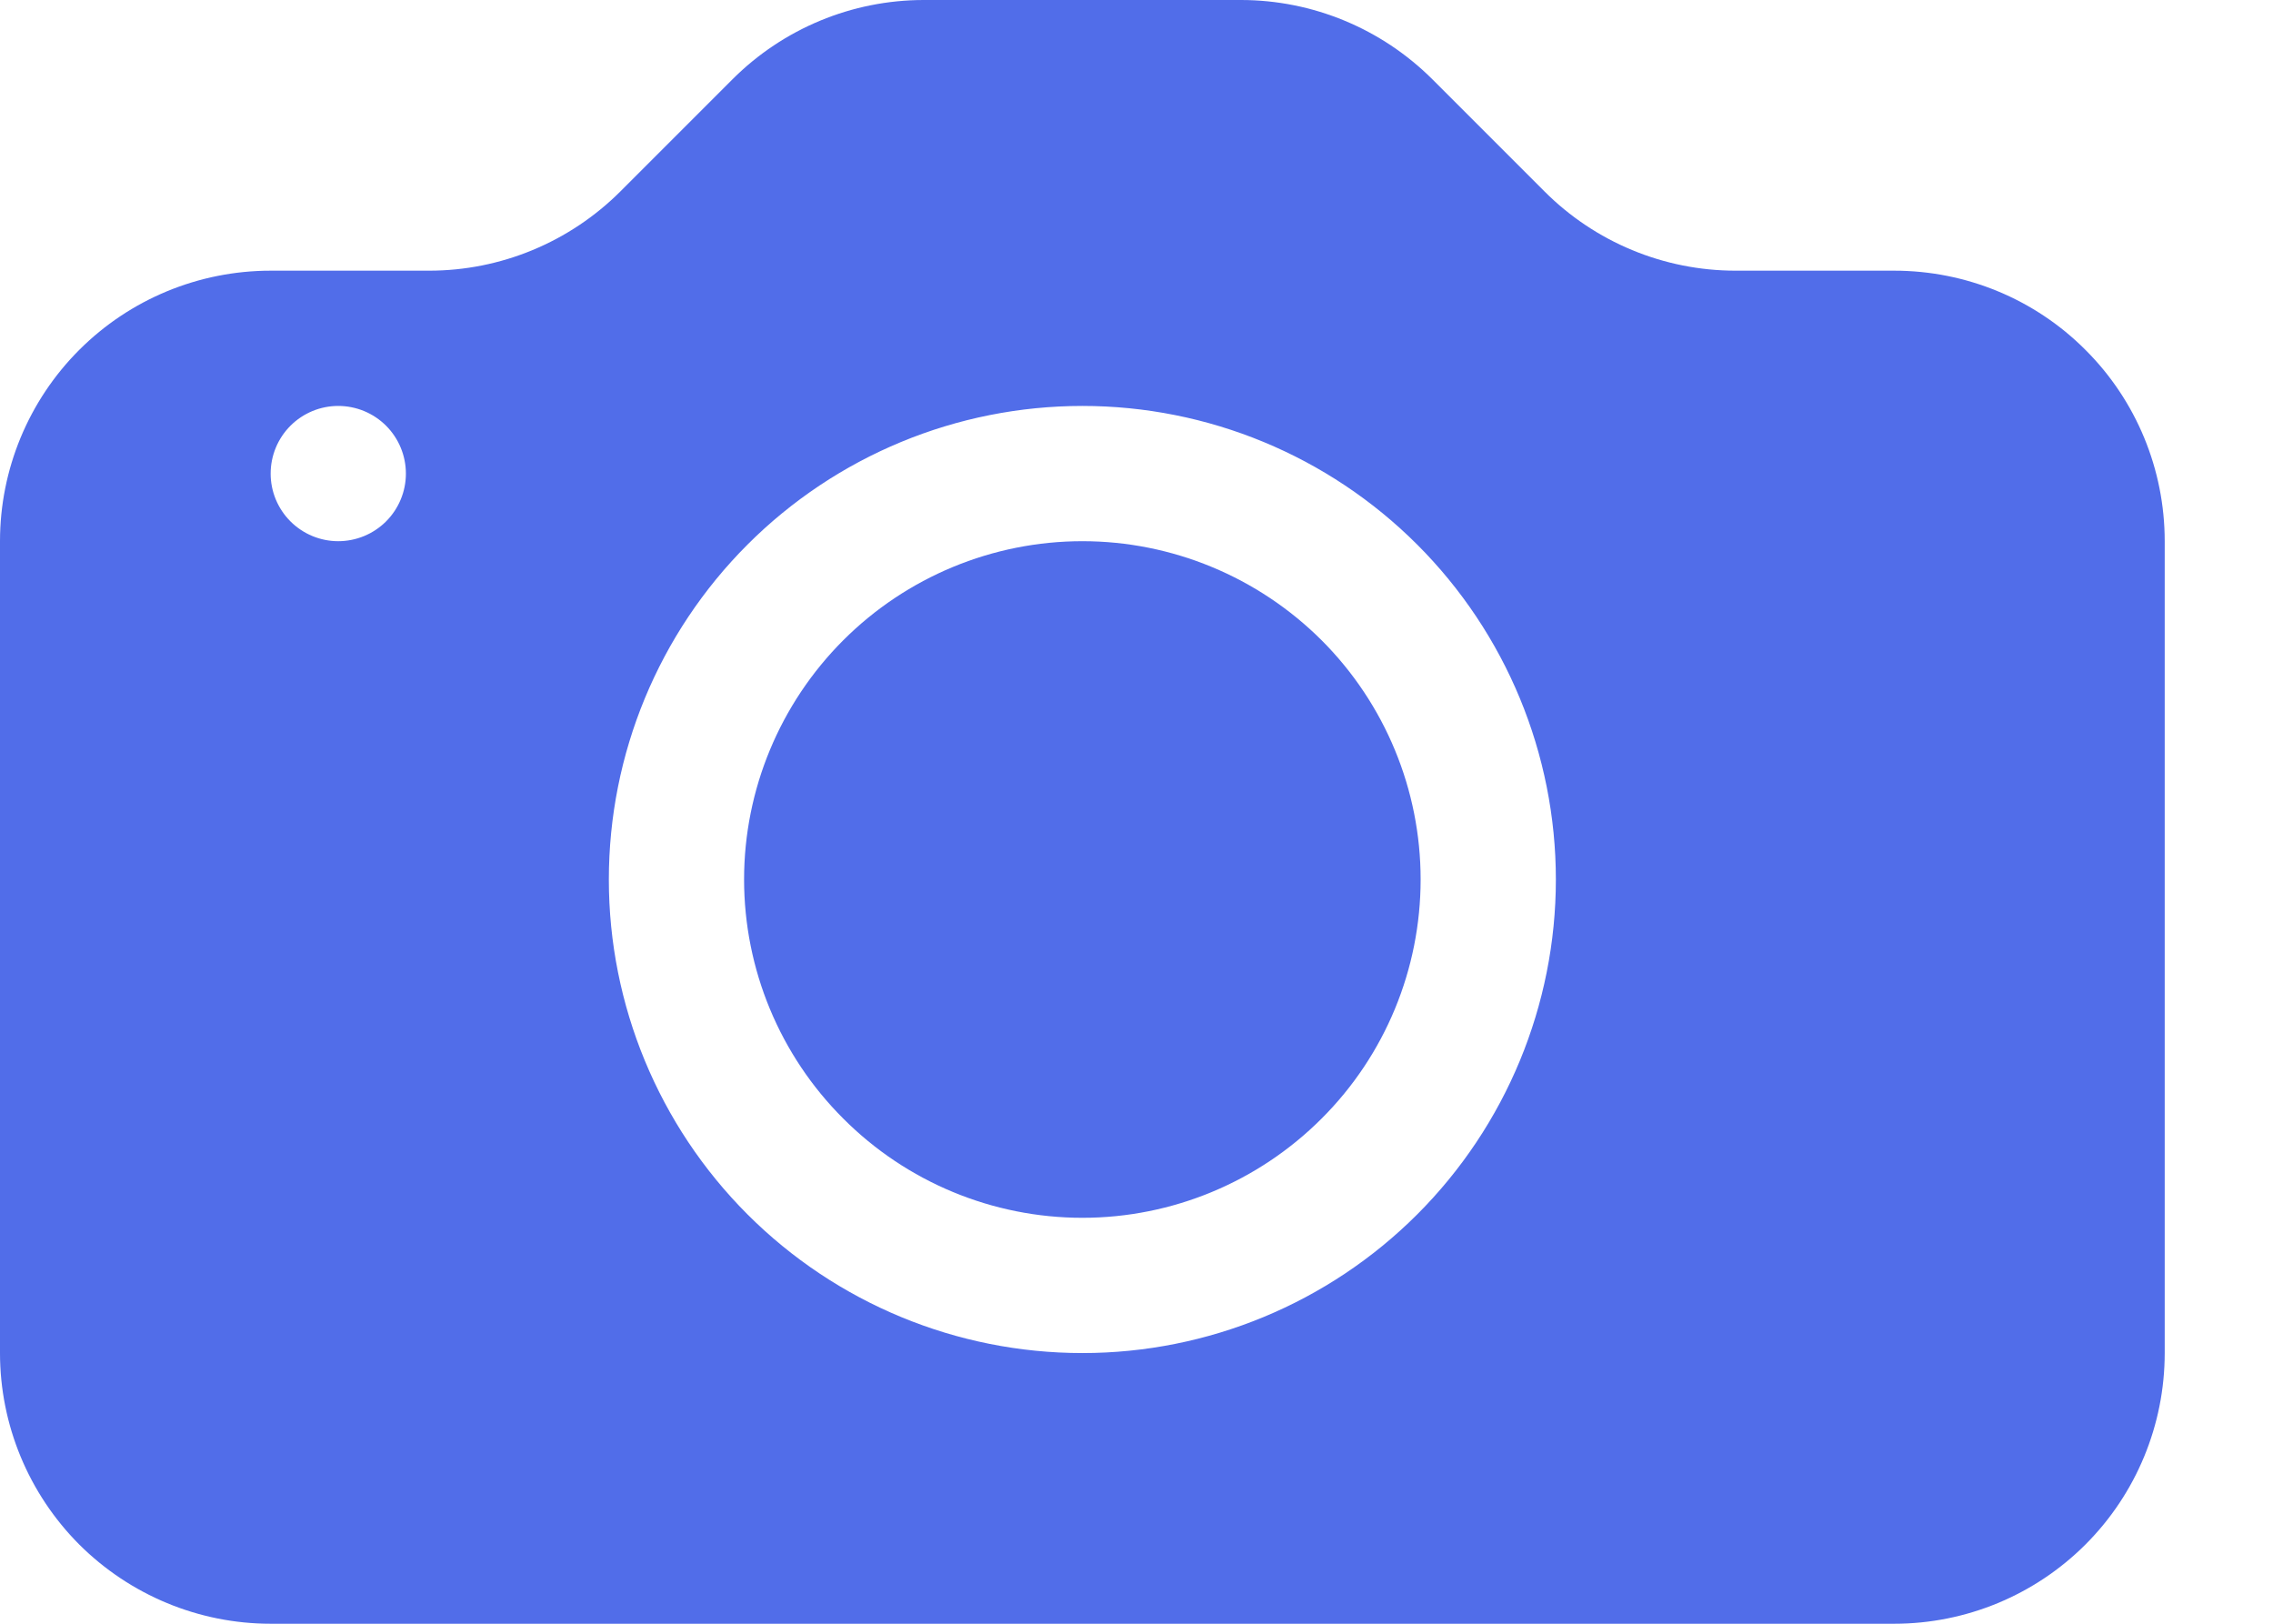 <svg width="14" height="10" viewBox="0 0 14 10" fill="none" xmlns="http://www.w3.org/2000/svg">
<path d="M8.75 5.416C8.75 5.969 8.531 6.499 8.14 6.889C7.749 7.28 7.219 7.5 6.667 7.5C6.114 7.5 5.584 7.28 5.194 6.889C4.803 6.499 4.583 5.969 4.583 5.416C4.583 4.864 4.803 4.334 5.194 3.943C5.584 3.553 6.114 3.333 6.667 3.333C7.219 3.333 7.749 3.553 8.14 3.943C8.531 4.334 8.75 4.864 8.75 5.416Z" fill="#516DE9"/>
<path d="M1.667 1.667C1.225 1.667 0.801 1.842 0.488 2.155C0.176 2.467 0 2.891 0 3.333L0 8.333C0 8.775 0.176 9.199 0.488 9.512C0.801 9.824 1.225 10 1.667 10H11.667C12.109 10 12.533 9.824 12.845 9.512C13.158 9.199 13.333 8.775 13.333 8.333V3.333C13.333 2.891 13.158 2.467 12.845 2.155C12.533 1.842 12.109 1.667 11.667 1.667H10.69C10.248 1.667 9.824 1.491 9.512 1.178L8.822 0.488C8.509 0.176 8.085 9.43957e-05 7.643 0H5.69C5.248 9.43957e-05 4.824 0.176 4.512 0.488L3.822 1.178C3.509 1.491 3.085 1.667 2.643 1.667H1.667ZM2.083 3.333C1.973 3.333 1.867 3.289 1.789 3.211C1.711 3.133 1.667 3.027 1.667 2.917C1.667 2.806 1.711 2.7 1.789 2.622C1.867 2.544 1.973 2.5 2.083 2.5C2.194 2.5 2.3 2.544 2.378 2.622C2.456 2.7 2.5 2.806 2.5 2.917C2.5 3.027 2.456 3.133 2.378 3.211C2.3 3.289 2.194 3.333 2.083 3.333ZM9.583 5.417C9.583 6.19 9.276 6.932 8.729 7.479C8.182 8.026 7.44 8.333 6.667 8.333C5.893 8.333 5.151 8.026 4.604 7.479C4.057 6.932 3.75 6.19 3.75 5.417C3.75 4.643 4.057 3.901 4.604 3.354C5.151 2.807 5.893 2.5 6.667 2.5C7.44 2.5 8.182 2.807 8.729 3.354C9.276 3.901 9.583 4.643 9.583 5.417Z" fill="#516DE9"/>
</svg>
